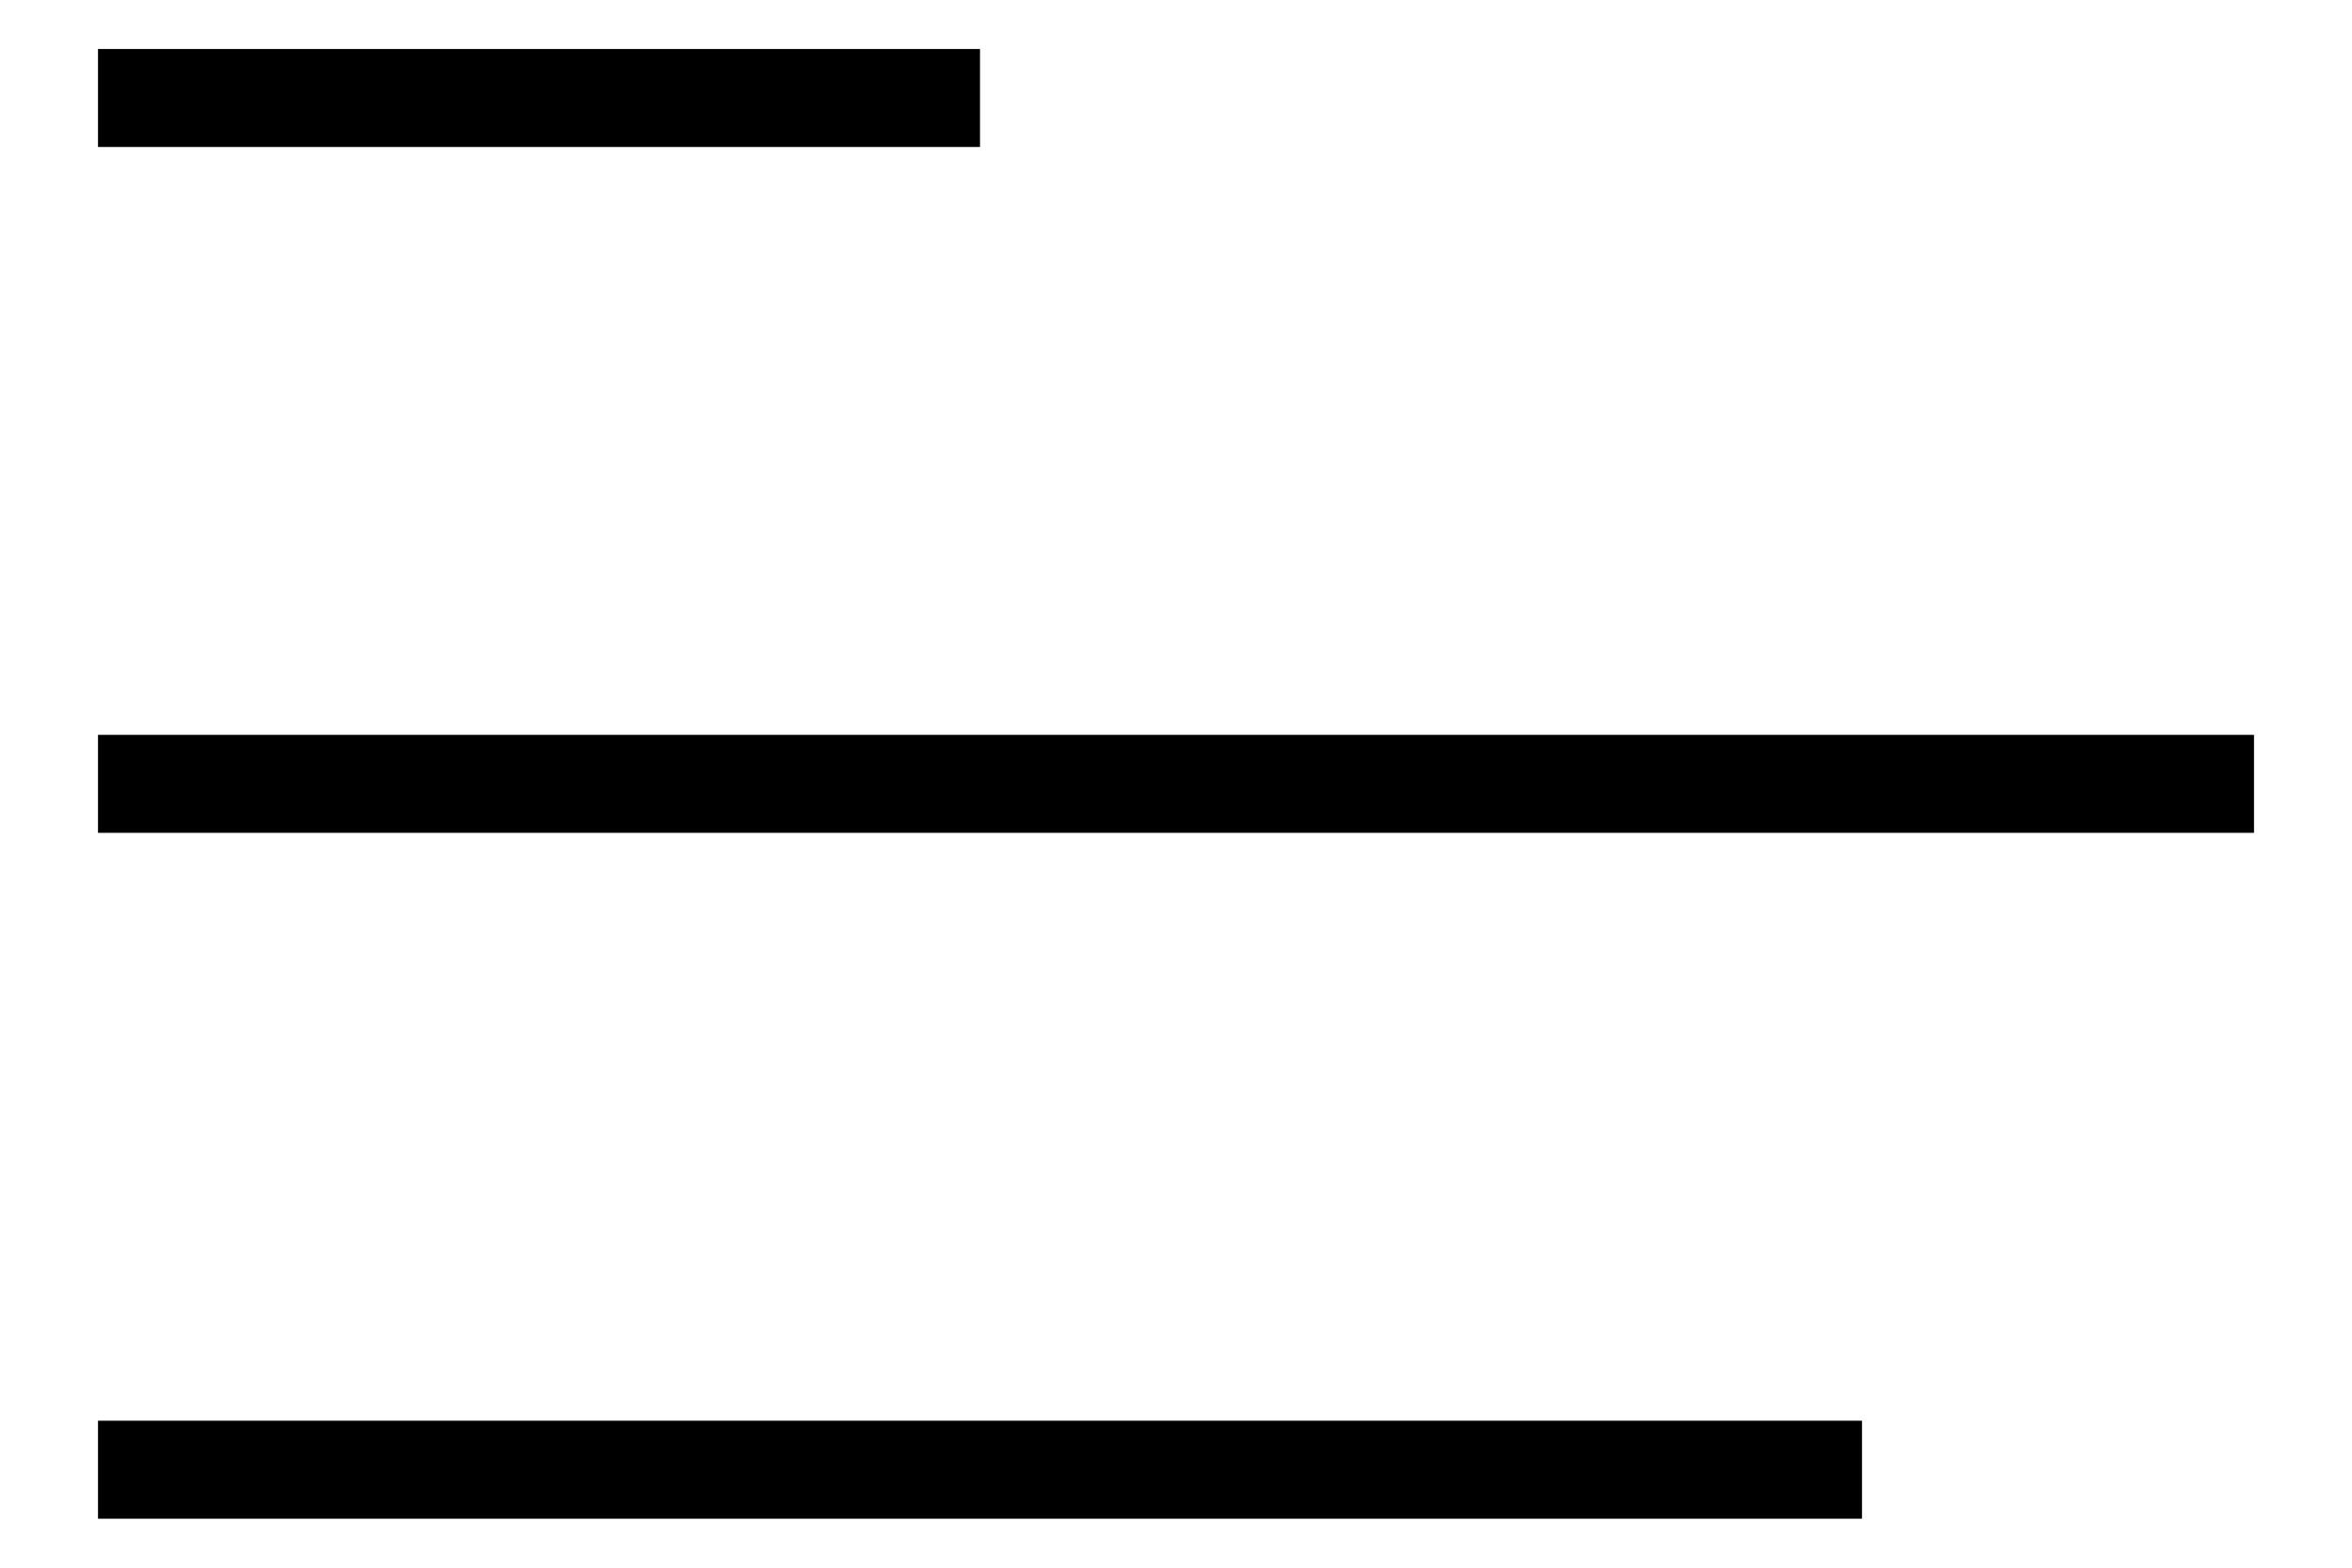 <svg width="24" height="16" viewBox="0 0 24 16" xmlns="http://www.w3.org/2000/svg" xmlns:xlink="http://www.w3.org/1999/xlink" fill="none">
    <path d="M1 1H10" stroke="black" strokeWidth="2" strokeLinecap="round" />
    <path d="M1 8H23" stroke="black" strokeWidth="2" strokeLinecap="round" />
    <path d="M1 15H19" stroke="black" strokeWidth="2" strokeLinecap="round" />
  </svg>